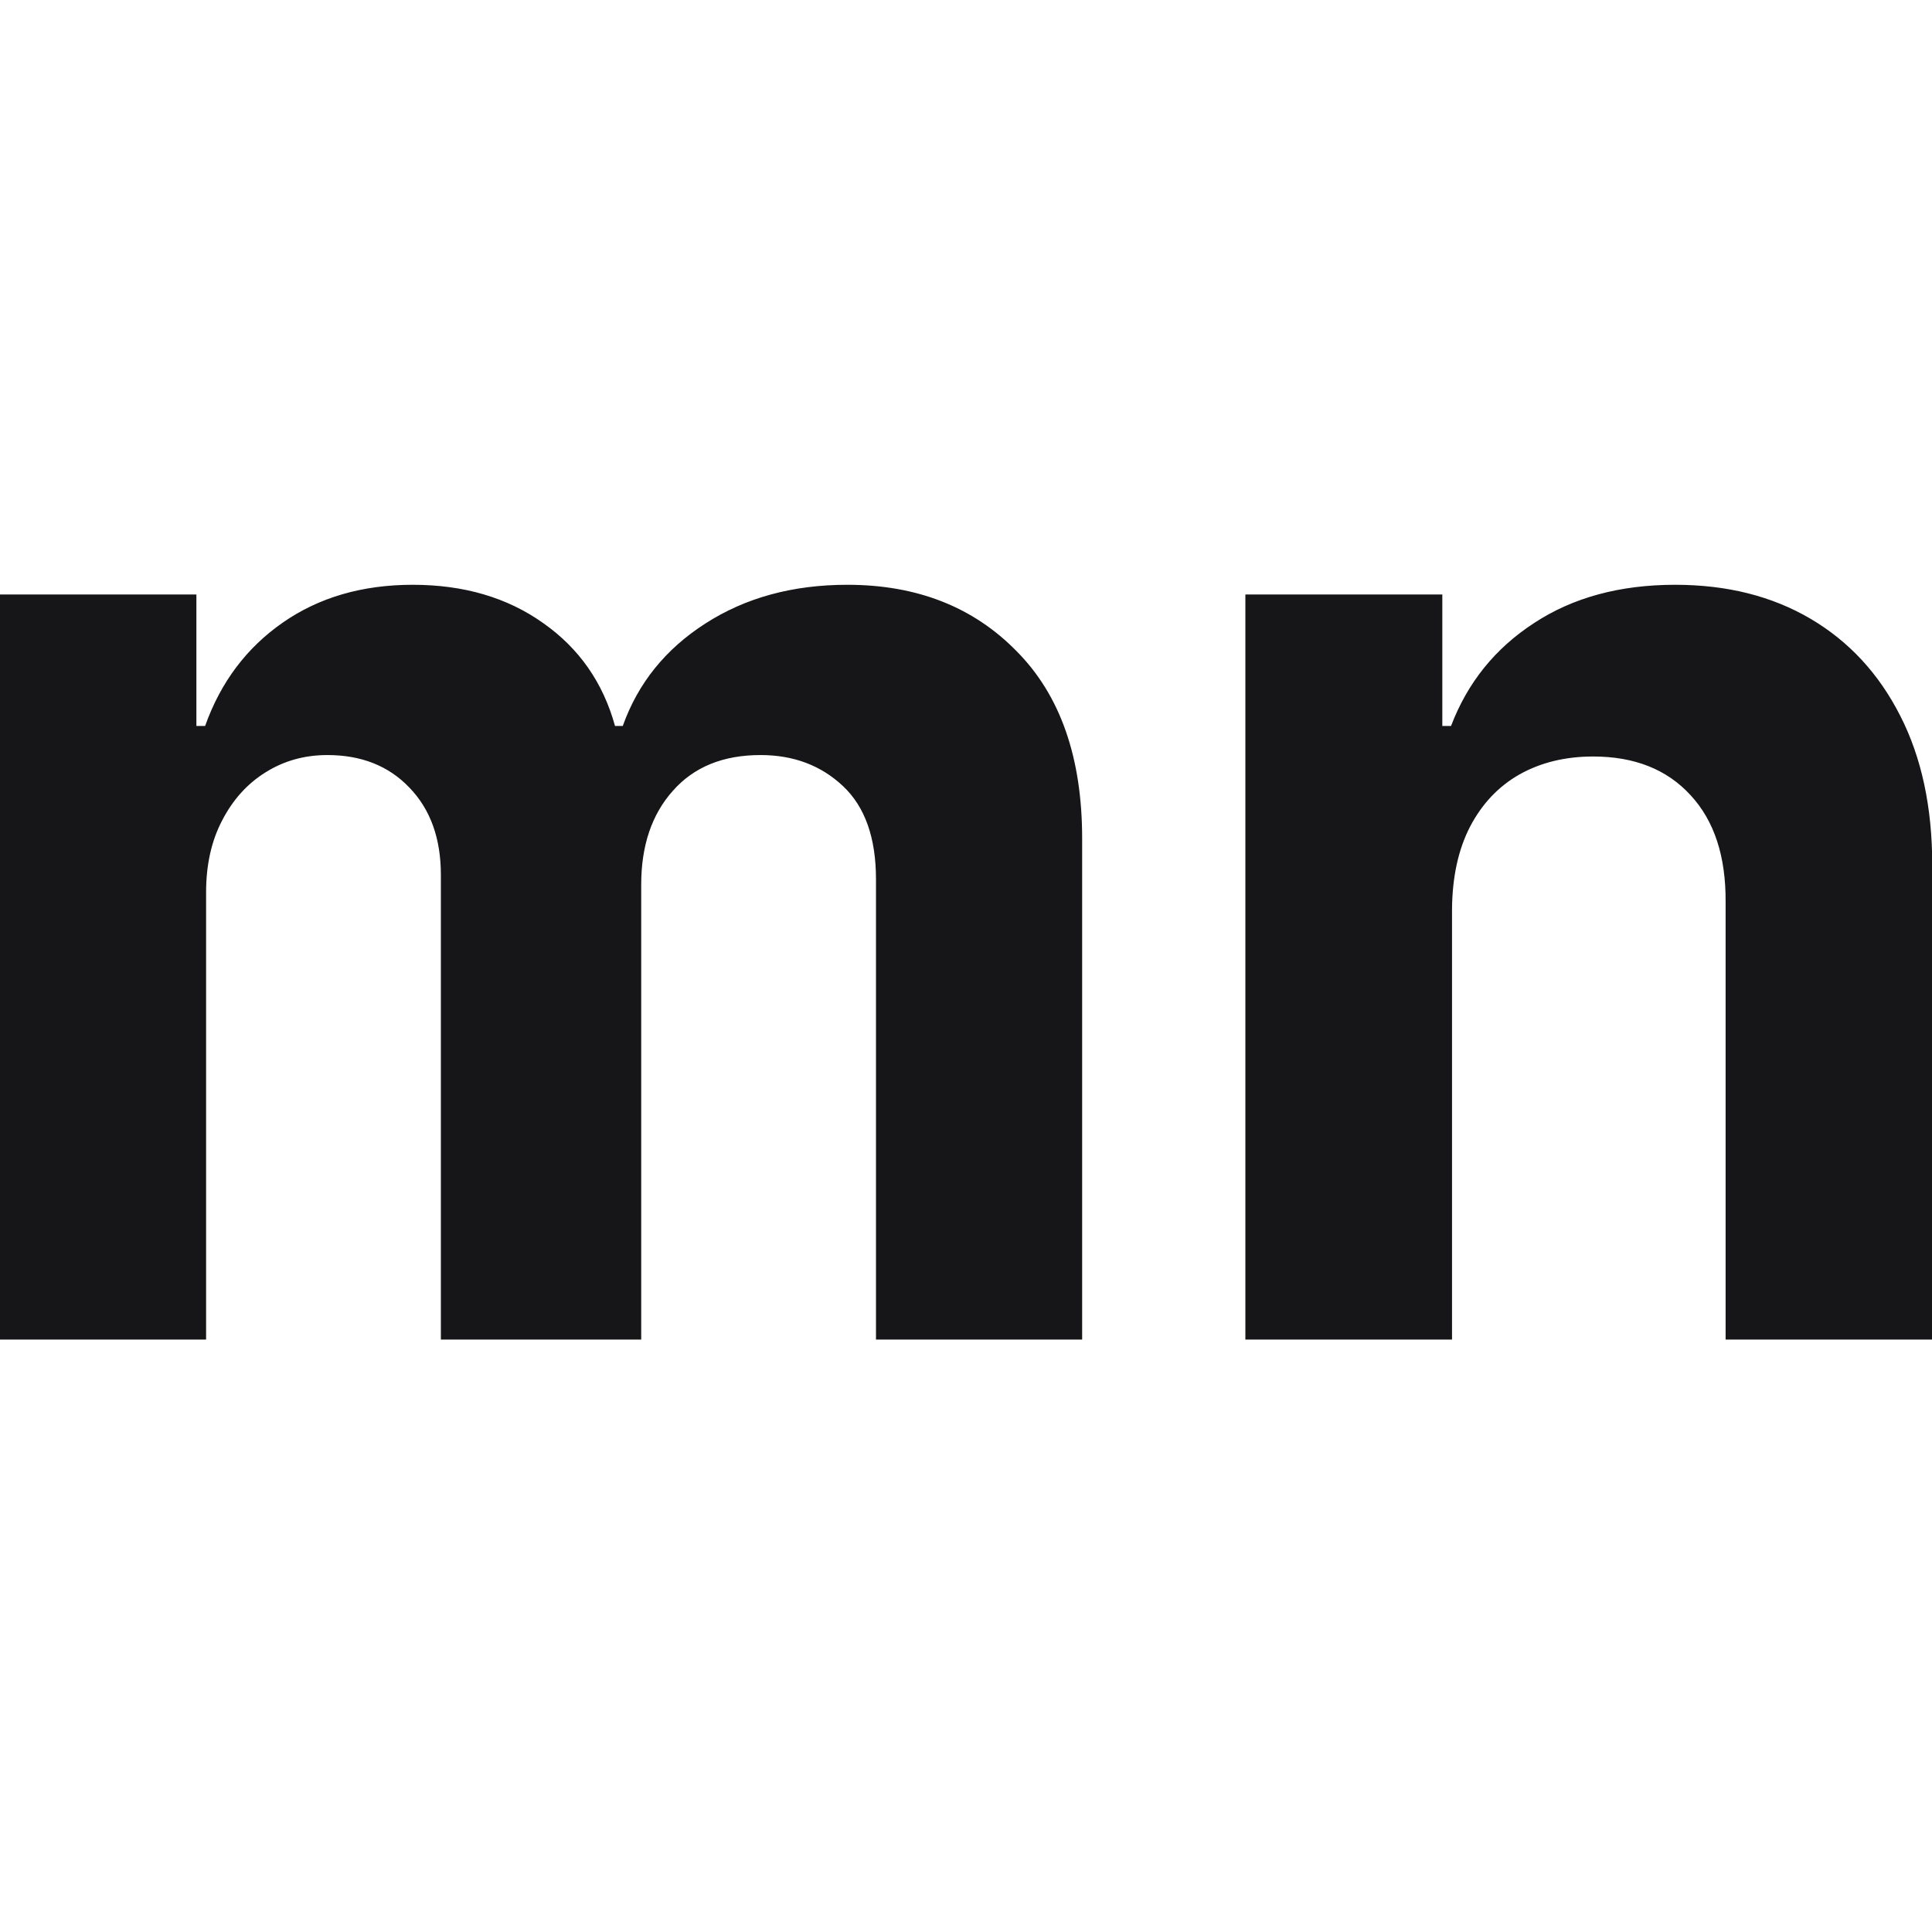 <svg width="512" height="512" viewBox="0 0 512 512" fill="none" xmlns="http://www.w3.org/2000/svg">
    <style>
        @media (prefers-color-scheme: dark) {
            :root {
                fill: white;
            }
        }
    </style>

    <g clip-path="url(#clip0_56_2)">
    <path d="M-0.146 355V157.545H52.045V192.383H54.359C58.473 180.813 65.329 171.686 74.928 165.001C84.526 158.317 96.01 154.974 109.379 154.974C122.92 154.974 134.447 158.36 143.96 165.13C153.472 171.815 159.814 180.899 162.985 192.383H165.042C169.07 181.07 176.354 172.029 186.896 165.259C197.522 158.402 210.078 154.974 224.561 154.974C242.987 154.974 257.942 160.845 269.425 172.586C280.995 184.241 286.78 200.781 286.78 222.207V355H232.146V233.005C232.146 222.035 229.232 213.808 223.404 208.323C217.576 202.838 210.292 200.096 201.55 200.096C191.609 200.096 183.853 203.267 178.283 209.609C172.712 215.865 169.927 224.135 169.927 234.419V355H116.835V231.848C116.835 222.164 114.05 214.451 108.479 208.709C102.995 202.967 95.753 200.096 86.754 200.096C80.669 200.096 75.185 201.638 70.3 204.724C65.501 207.723 61.687 211.965 58.859 217.45C56.031 222.849 54.617 229.191 54.617 236.476V355H-0.146ZM384.8 240.847V355H330.037V157.545H382.229V192.383H384.543C388.914 180.899 396.241 171.815 406.525 165.13C416.809 158.36 429.279 154.974 443.934 154.974C457.646 154.974 469.601 157.974 479.799 163.973C489.998 169.972 497.925 178.542 503.581 189.683C509.238 200.739 512.066 213.937 512.066 229.277V355H457.303V239.047C457.389 226.963 454.303 217.536 448.047 210.766C441.791 203.91 433.178 200.482 422.208 200.482C414.838 200.482 408.325 202.067 402.669 205.238C397.098 208.409 392.727 213.037 389.556 219.121C386.471 225.121 384.886 232.362 384.8 240.847Z" fill="#161618"/>
    </g>
    <defs>
    <clipPath id="clip0_56_2">
    <rect width="512" height="512" fill="white"/>
    </clipPath>
    </defs>
</svg>
